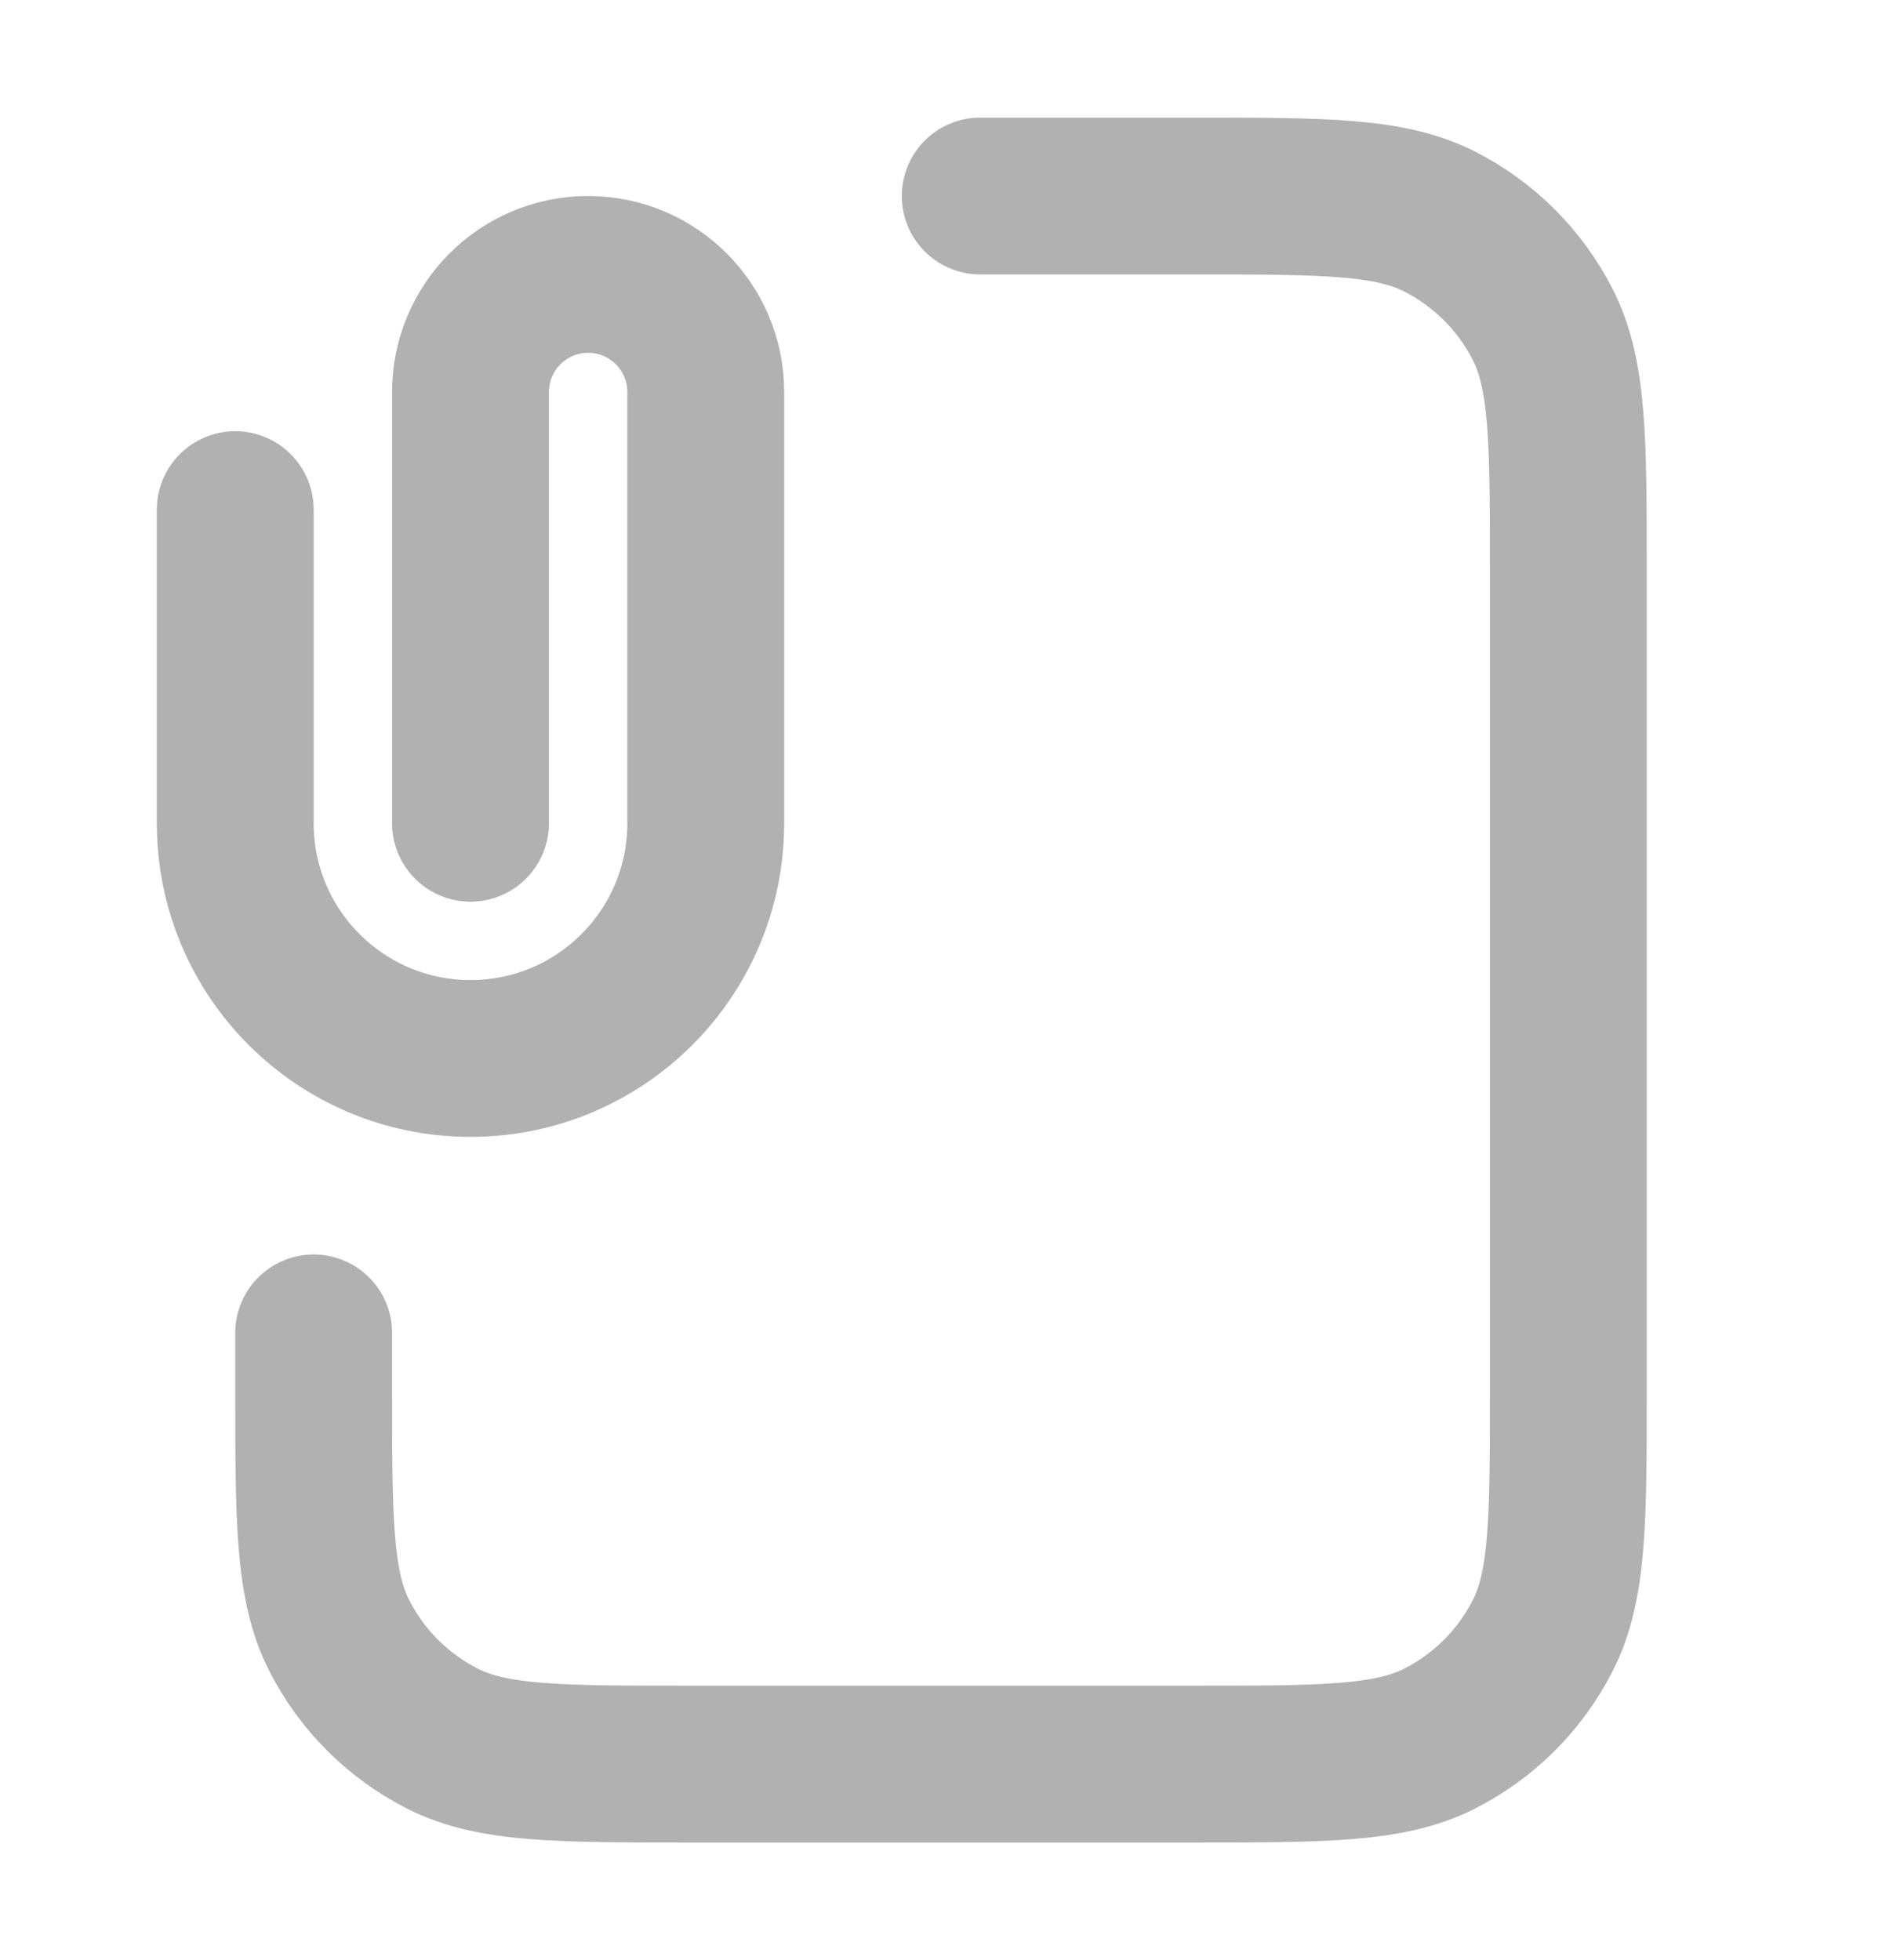 <svg xmlns="http://www.w3.org/2000/svg" width="24" height="25" viewBox="0 0 24 25" fill="none">
  <path d="M6 10.5V5C6 4.172 6.672 3.5 7.5 3.5C8.328 3.5 9 4.172 9 5V10.5C9 12.157 7.657 13.5 6 13.5C4.343 13.5 3 12.157 3 10.5V6.5M12.5 2.5H15.2C16.88 2.5 17.72 2.5 18.362 2.827C18.927 3.115 19.385 3.574 19.673 4.138C20 4.78 20 5.62 20 7.3V17.7C20 19.38 20 20.22 19.673 20.862C19.385 21.427 18.927 21.885 18.362 22.173C17.72 22.5 16.88 22.5 15.2 22.5H8.8C7.12 22.5 6.28 22.5 5.638 22.173C5.074 21.885 4.615 21.427 4.327 20.862C4 20.22 4 19.38 4 17.7V17" stroke="#B1B1B1" stroke-width="2" stroke-linecap="round" stroke-linejoin="round"/>
</svg>